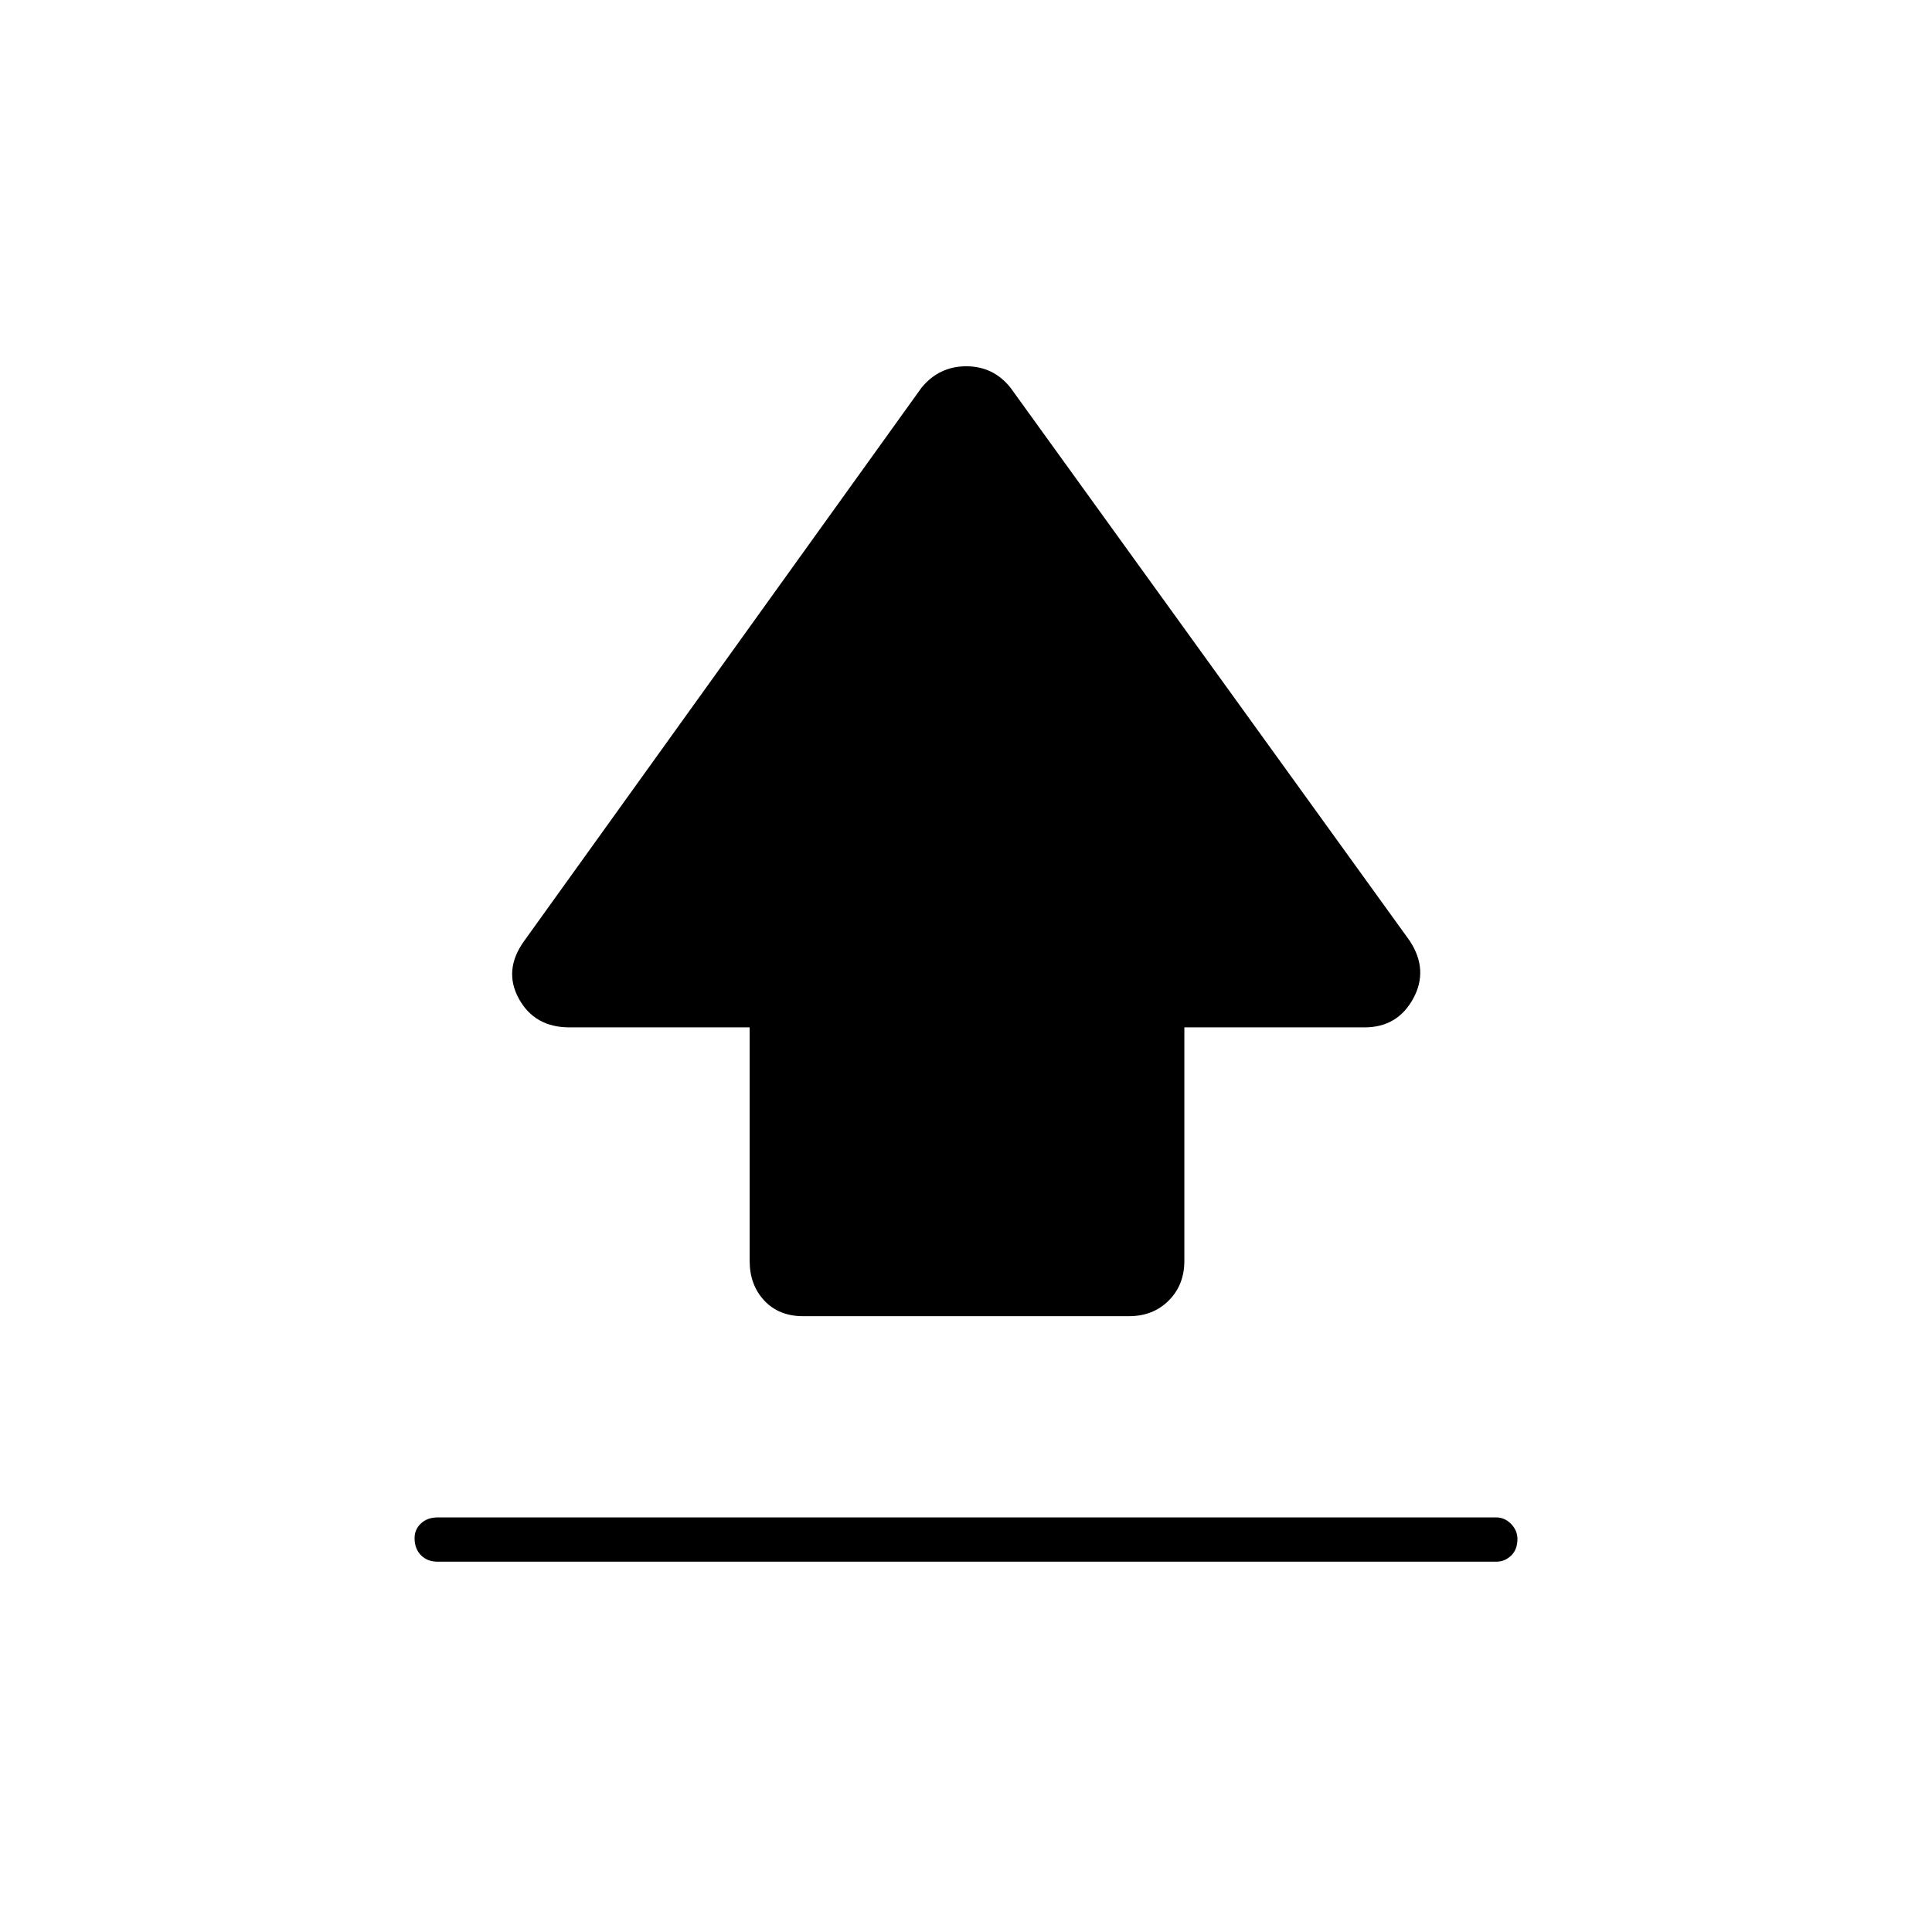 <svg xmlns="http://www.w3.org/2000/svg" height="48" viewBox="0 96 960 960" width="48"><path d="M372.5 722.5v-116h-89.507q-17.355 0-25.174-14.25Q250 578 260.5 563.5l197.5-275q8.74-10.5 22.12-10.5T502 288.5l198.5 275q9.5 14.5 1.681 28.75t-24.174 14.25H588.5v116q0 11.975-7.763 19.737Q572.975 750 561 750H399q-11.975 0-19.237-7.763-7.263-7.762-7.263-19.737ZM217.5 872q-5.175 0-8.337-3.228-3.163-3.228-3.163-8.5 0-4.272 3.163-7.272 3.162-3 8.337-3h526q4.175 0 7.338 3.228 3.162 3.228 3.162 7.5 0 5.272-3.162 8.272-3.163 3-7.338 3h-526Z"/></svg>